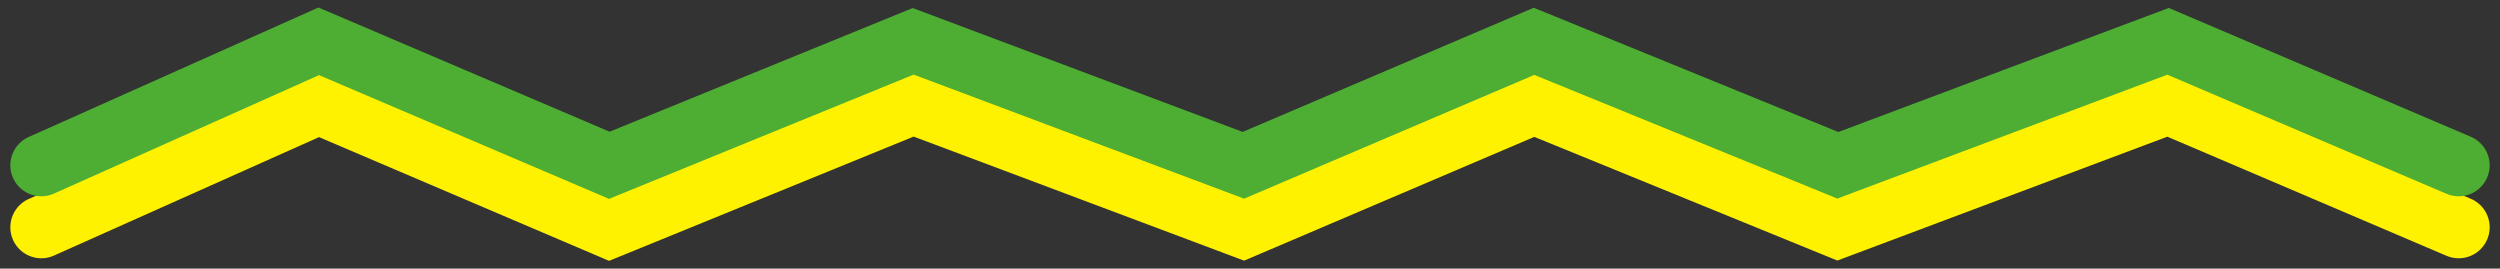 <svg width="121" height="13" viewBox="0 0 121 13" fill="none" xmlns="http://www.w3.org/2000/svg">
<rect x="0" y="0" width="121" height="13" fill="#333333" stroke="none"/>
<path d="M2 11L15.426 5L29.492 11L44.197 5L60.18 11L74.246 5L88.951 11L104.934 5L119 11" stroke="#FFF200" stroke-width="3" stroke-linecap="round"/>
<path d="M2 8L15.426 2L29.492 8L44.197 2L60.18 8L74.246 2L88.951 8L104.934 2L119 8" stroke="#4EAE33" stroke-width="3" stroke-linecap="round"/>
</svg>
